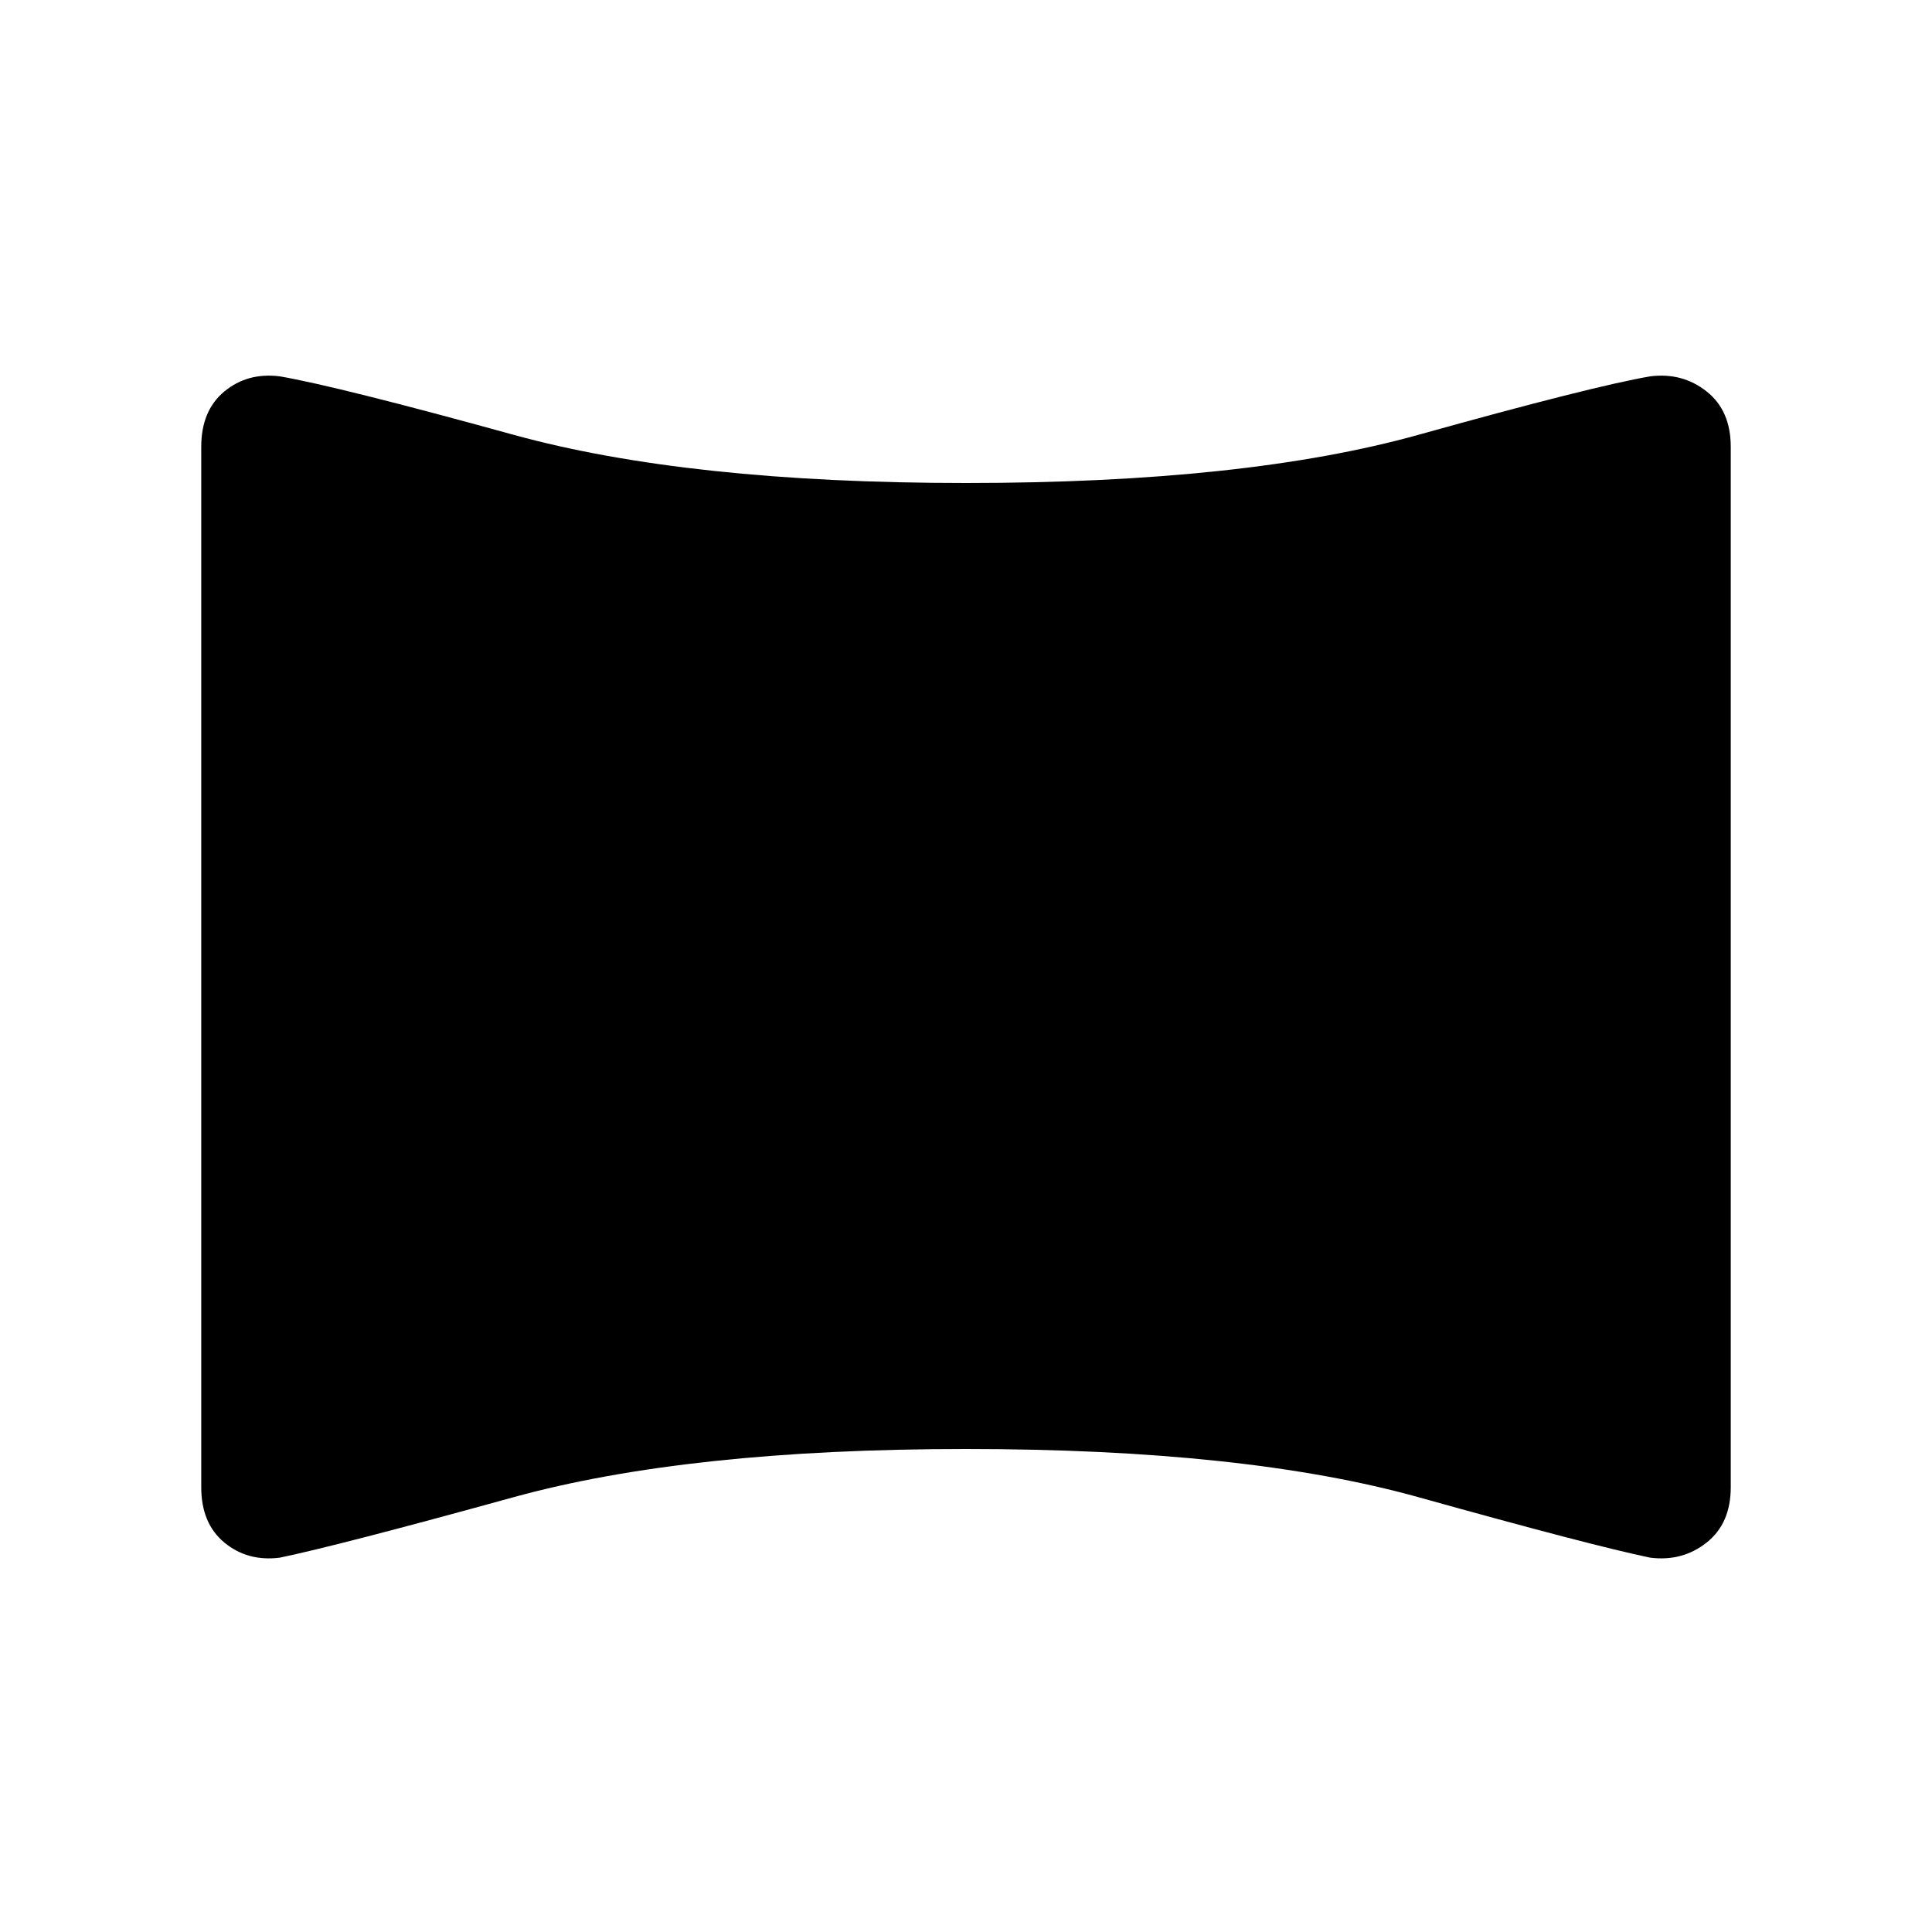 <svg xmlns="http://www.w3.org/2000/svg" height="48" width="48"><path d="M6.95 38.7Q6.15 38.8 5.575 38.325Q5 37.85 5 36.95V11.1Q5 10.2 5.575 9.725Q6.15 9.25 6.95 9.35Q8.4 9.6 12.75 10.8Q17.1 12 24 12Q30.95 12 35.25 10.8Q39.55 9.6 41 9.35Q41.8 9.25 42.4 9.725Q43 10.2 43 11.1V36.95Q43 37.85 42.4 38.325Q41.8 38.8 41 38.7Q39.55 38.4 35.25 37.2Q30.95 36 24 36Q17.1 36 12.75 37.2Q8.4 38.4 6.95 38.7Z"/></svg>
